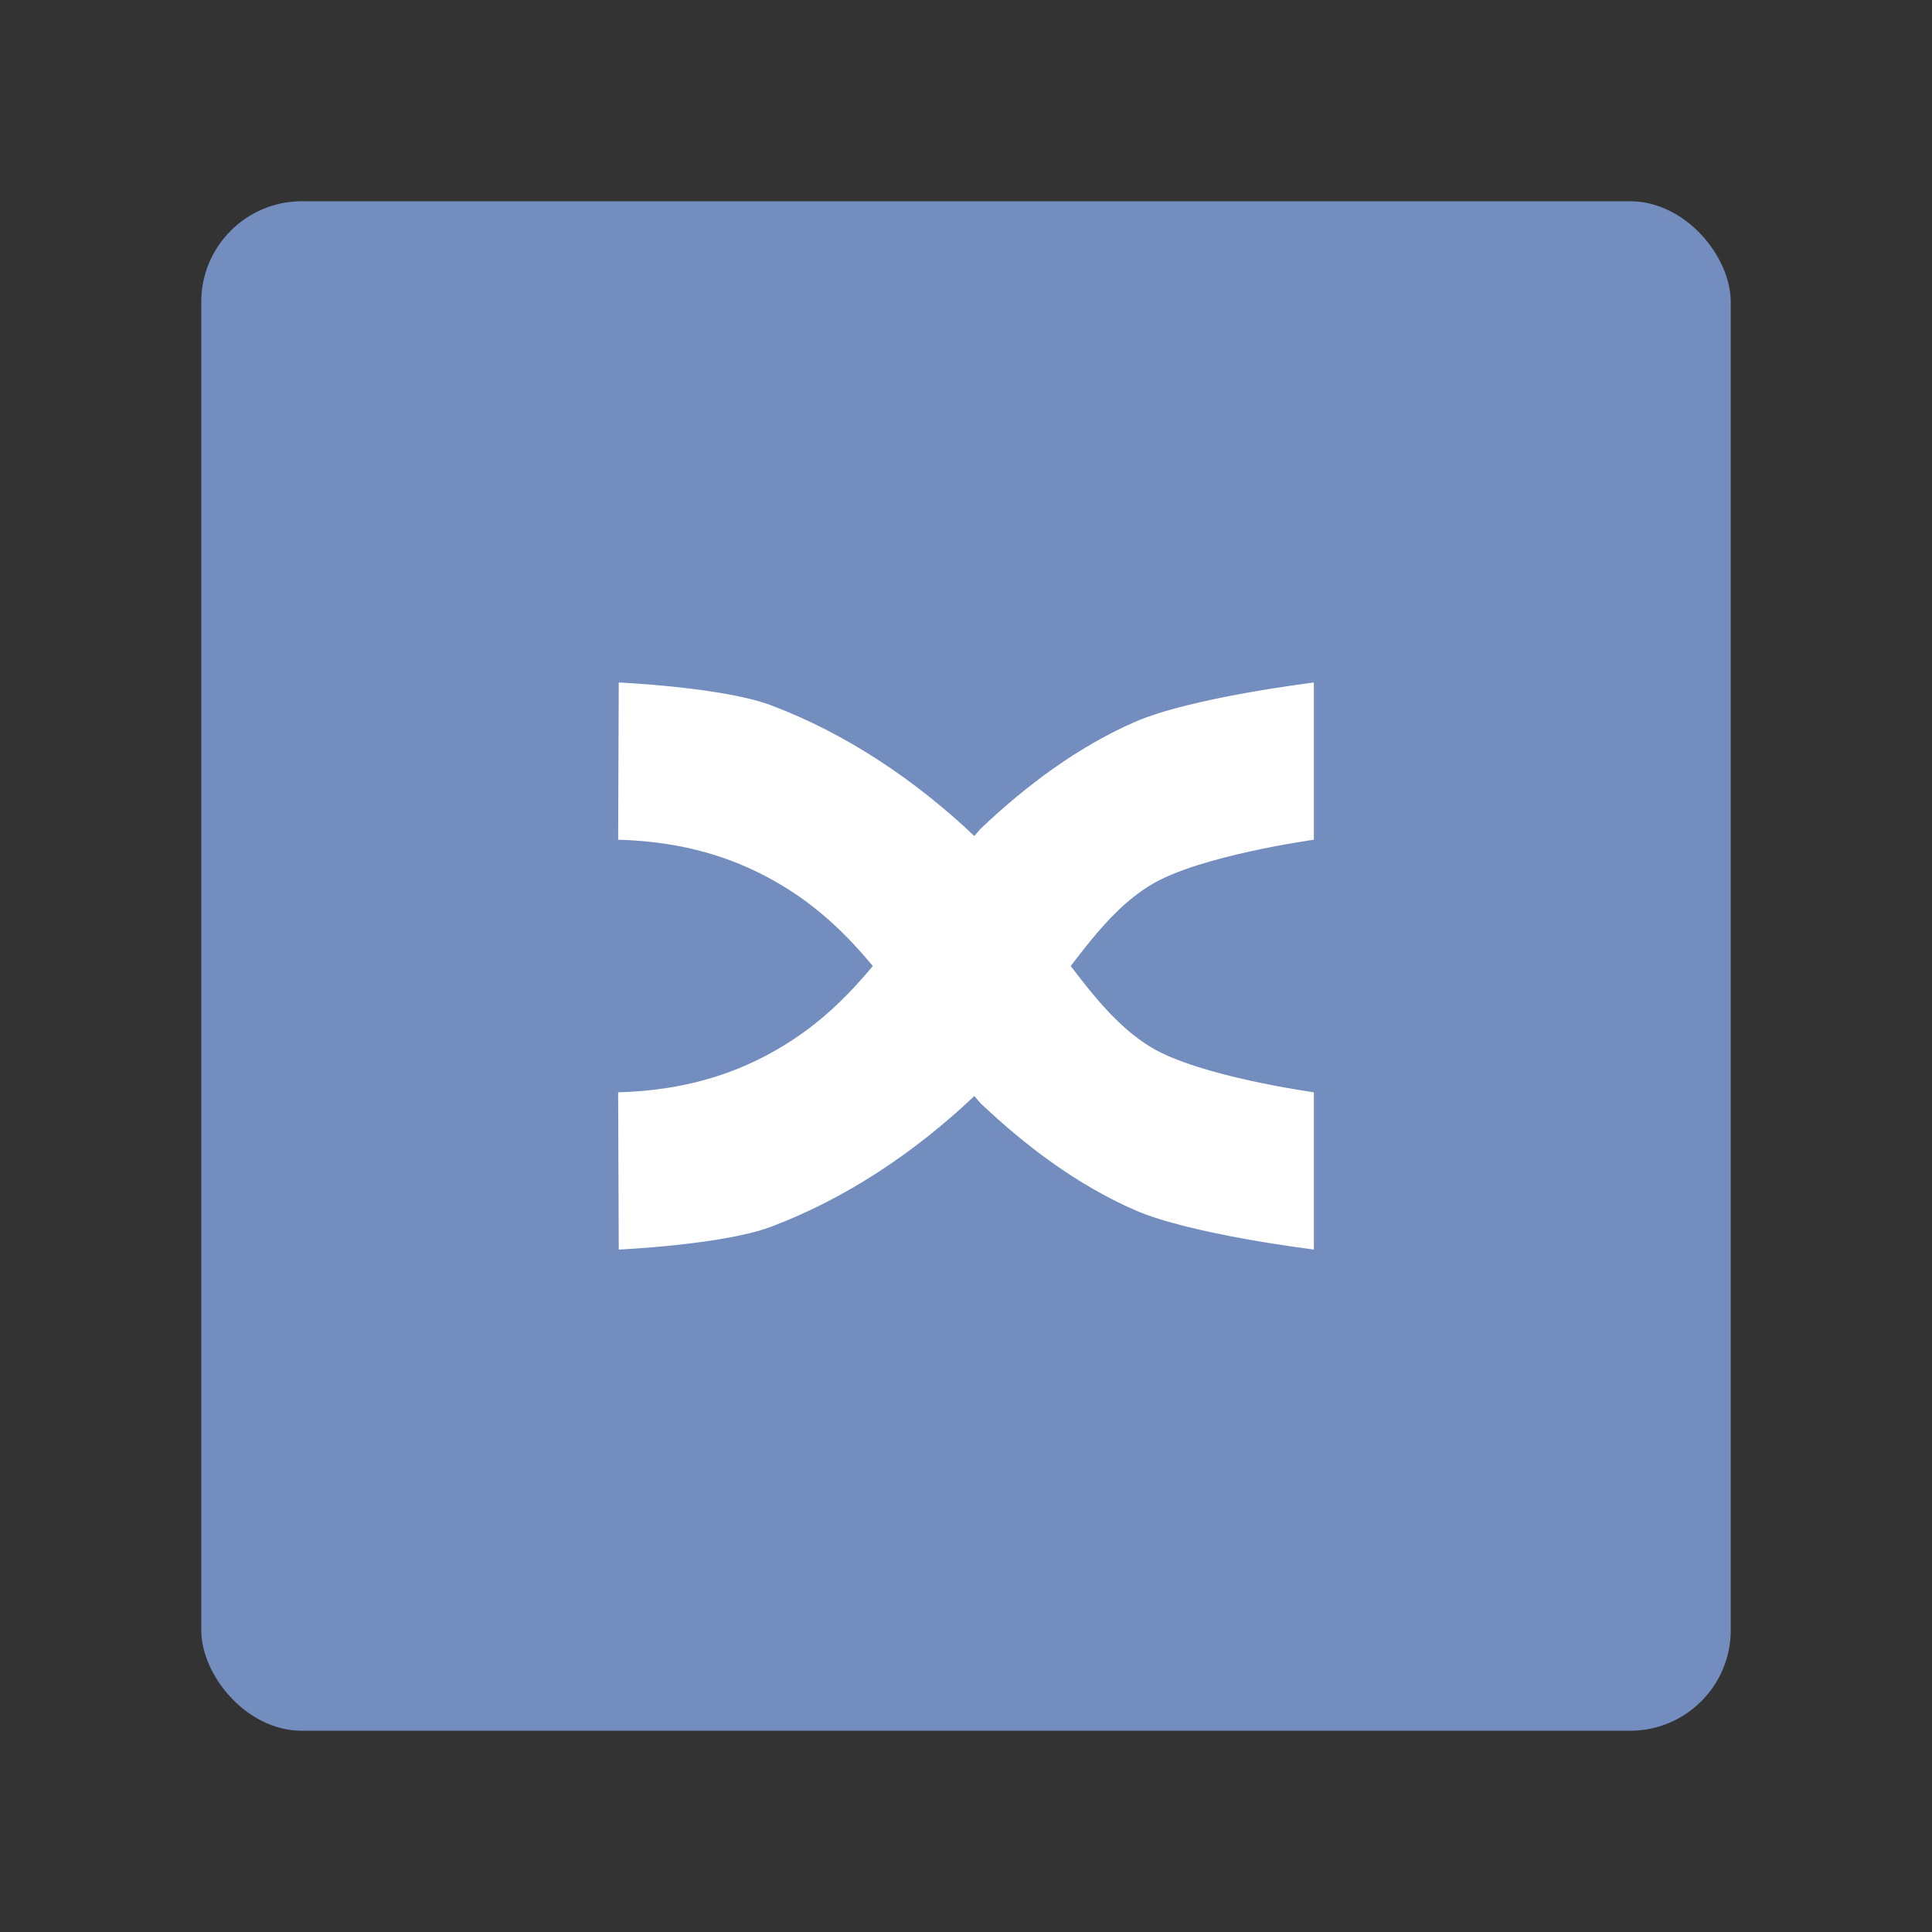 <?xml version="1.0" encoding="UTF-8"?>
<svg version="1.1" viewBox="0 0 192 192" xml:space="preserve" xmlns="http://www.w3.org/2000/svg">
	 <rect x="0" y="0" width="192" height="192" fill="#333333" stroke="none"/>
	 <rect class="a" x="20" y="20" width="152" height="152" rx="10" fill="#728dbe"/><path d="m61.49 67.824s10.352 0.467 15.123 2.262c7.489 2.817 14.389 7.47 20.194 12.976 2.656 2.519 4.052 6.151 6.415 8.913 3.559 4.159 6.457 9.222 11.128 12.076 4.788 2.925 16.219 4.499 16.219 4.499v15.627s-12.202-1.485-17.758-3.907c-5.72-2.493-10.865-6.359-15.39-10.655-7.537-8.749-11.124-16.26-19.245-21.338-4.925-3.079-10.33-4.649-16.745-4.826z" fill="#fff" stroke-linecap="round" stroke-linejoin="round" stroke-width="6.378"/><path d="m61.49 124.18s10.352-0.467 15.123-2.262c7.489-2.817 14.389-7.47 20.194-12.976 2.656-2.519 4.052-6.151 6.415-8.913 3.559-4.159 6.457-9.222 11.128-12.076 4.788-2.925 16.219-4.499 16.219-4.499v-15.627s-12.202 1.485-17.758 3.907c-5.72 2.493-10.865 6.359-15.39 10.655-7.537 8.749-11.124 16.26-19.245 21.338-4.925 3.079-10.33 4.649-16.745 4.826z" fill="#fff" stroke-linecap="round" stroke-linejoin="round" stroke-width="6.378"/></svg>
